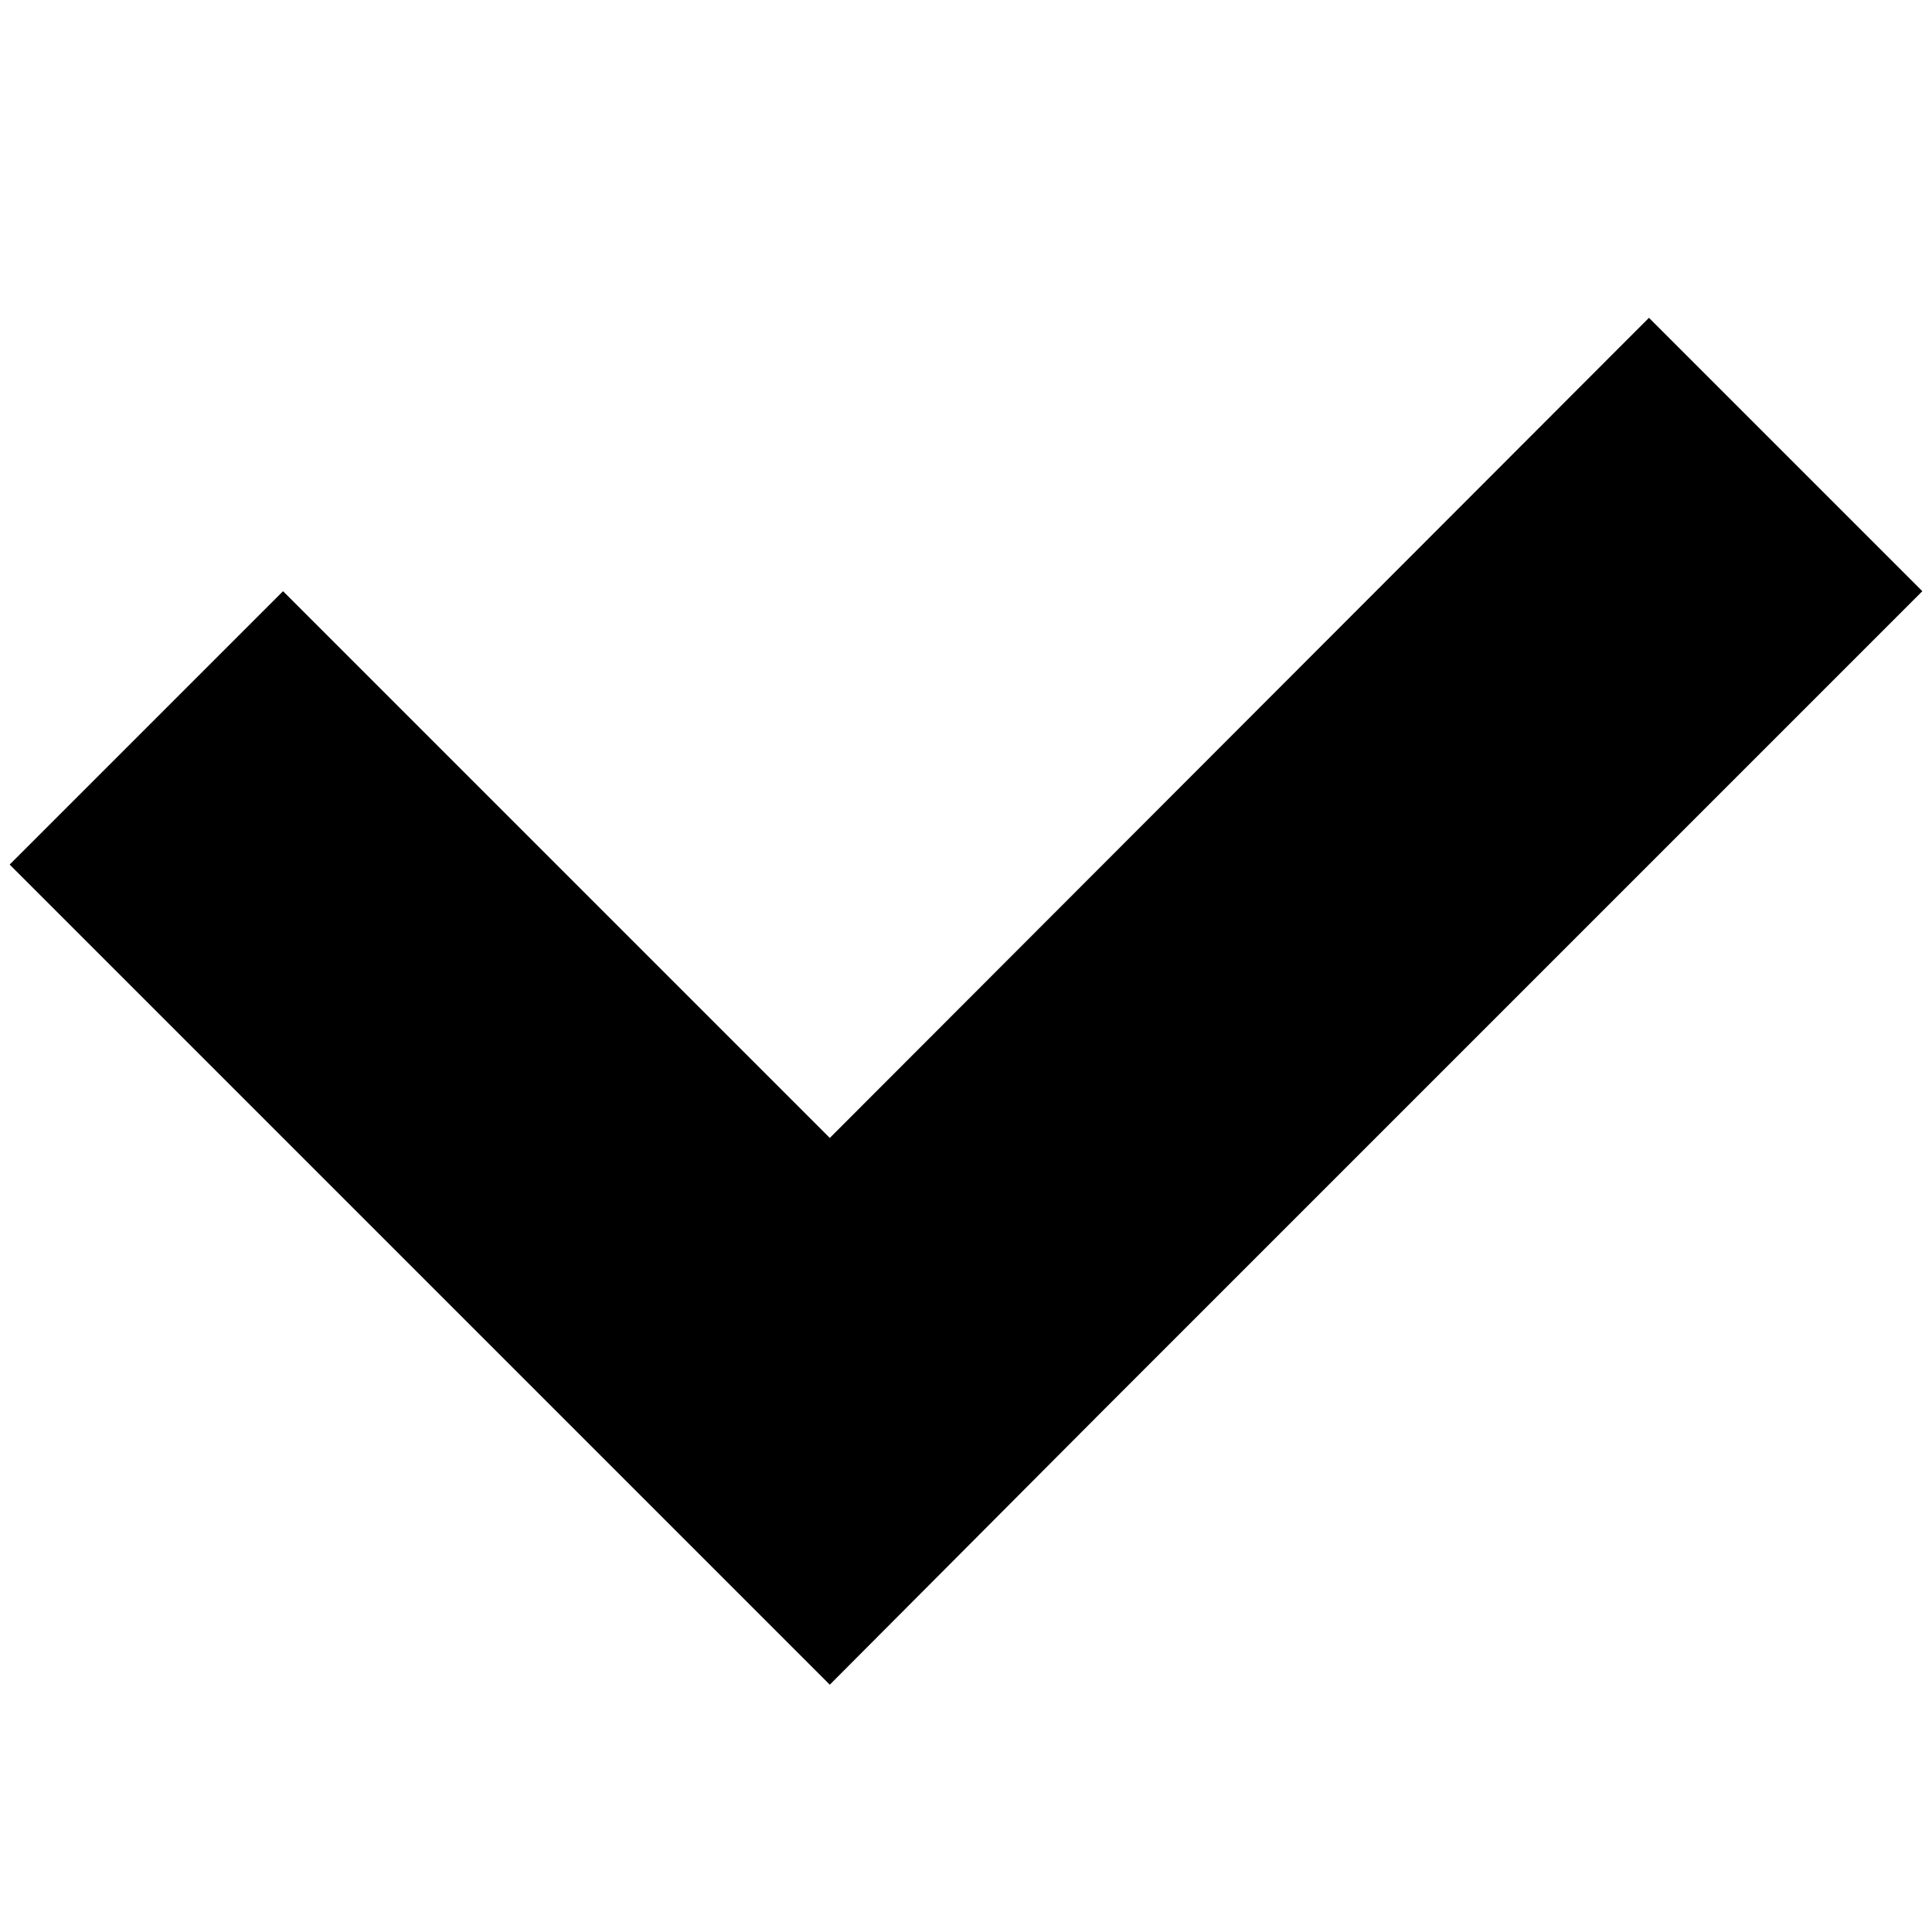 <svg xmlns="http://www.w3.org/2000/svg" width="20" height="20" viewBox="0 0 20 20"><title>check</title><path d="M17.07 3.29L8.59 11.78 2.93 6.12 0.1 8.95 5.76 14.61 8.59 17.44 11.41 14.61 19.9 6.12 17.07 3.29z"/></svg>
